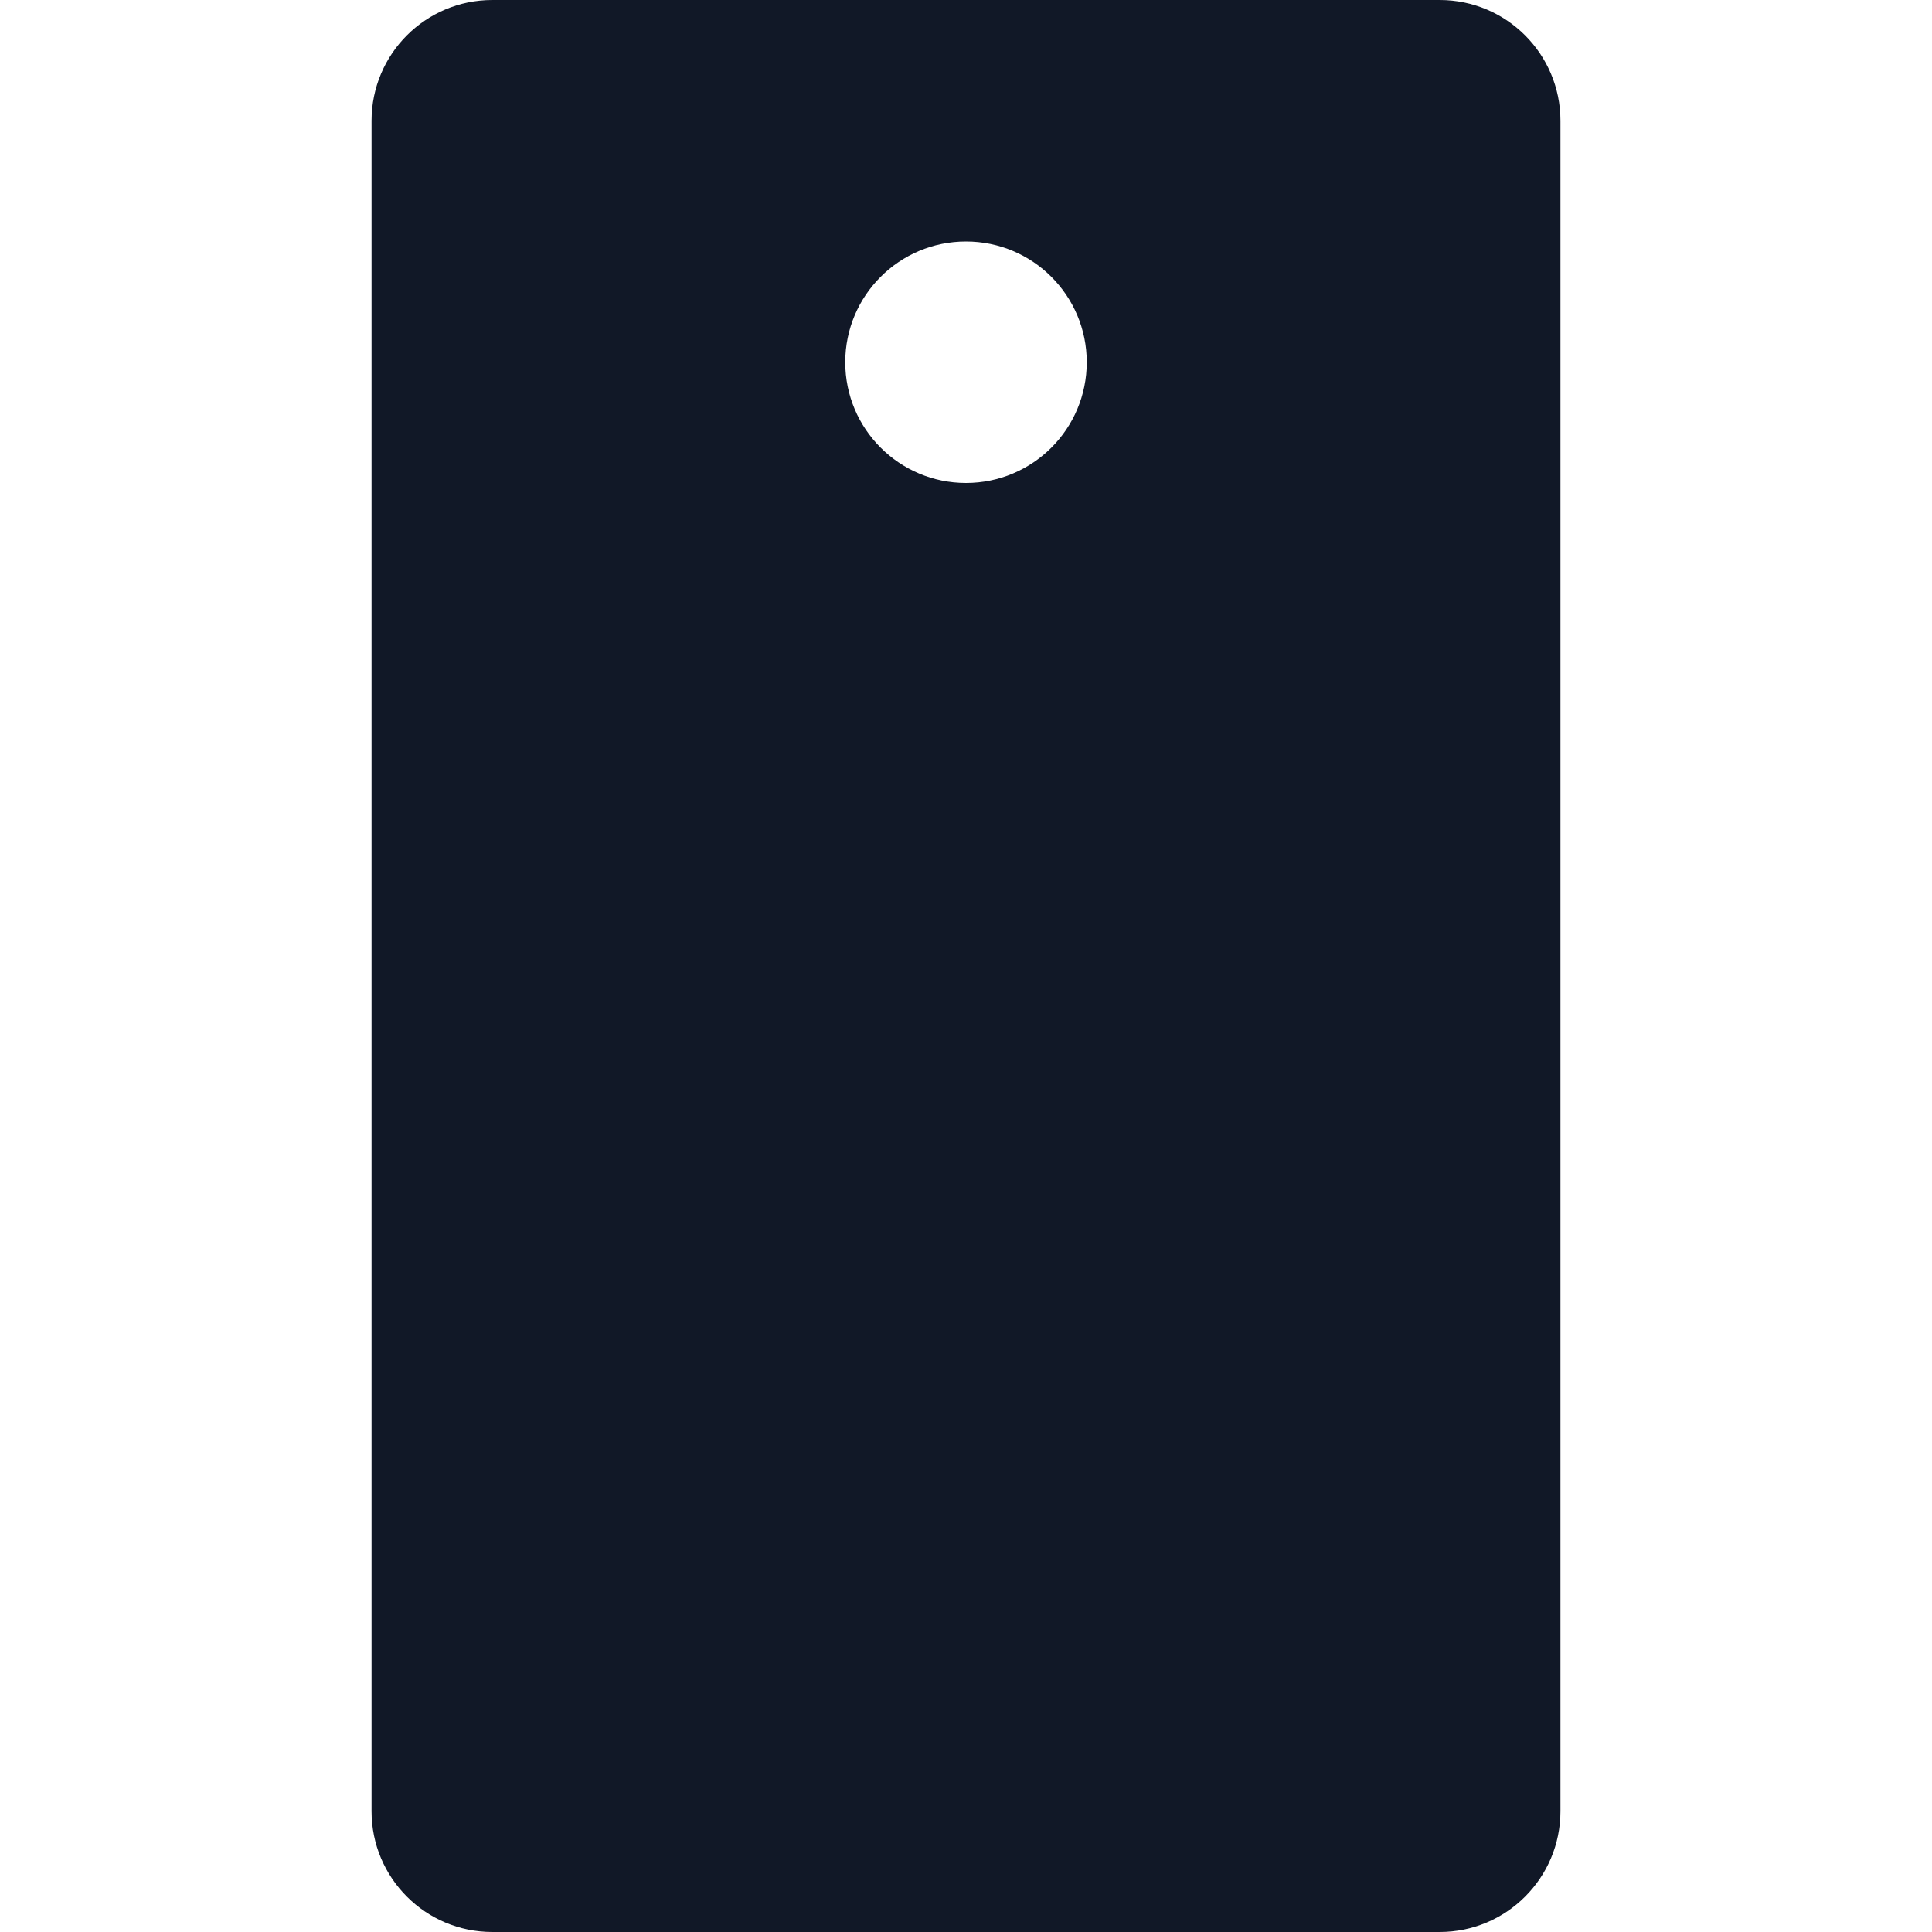 <svg width="32" height="32" viewBox="0 0 32 32" fill="none" xmlns="http://www.w3.org/2000/svg">
<path fill-rule="evenodd" clip-rule="evenodd" d="M8.154 0C7.049 0 6.154 0.895 6.154 2V30C6.154 31.105 7.049 32 8.154 32H23.846C24.951 32 25.846 31.105 25.846 30V2C25.846 0.895 24.951 0 23.846 0H8.154ZM18 6C18 7.105 17.105 8 16 8C14.896 8 14 7.105 14 6C14 4.895 14.896 4 16 4C17.105 4 18 4.895 18 6Z" fill="#111827"/>
</svg>
